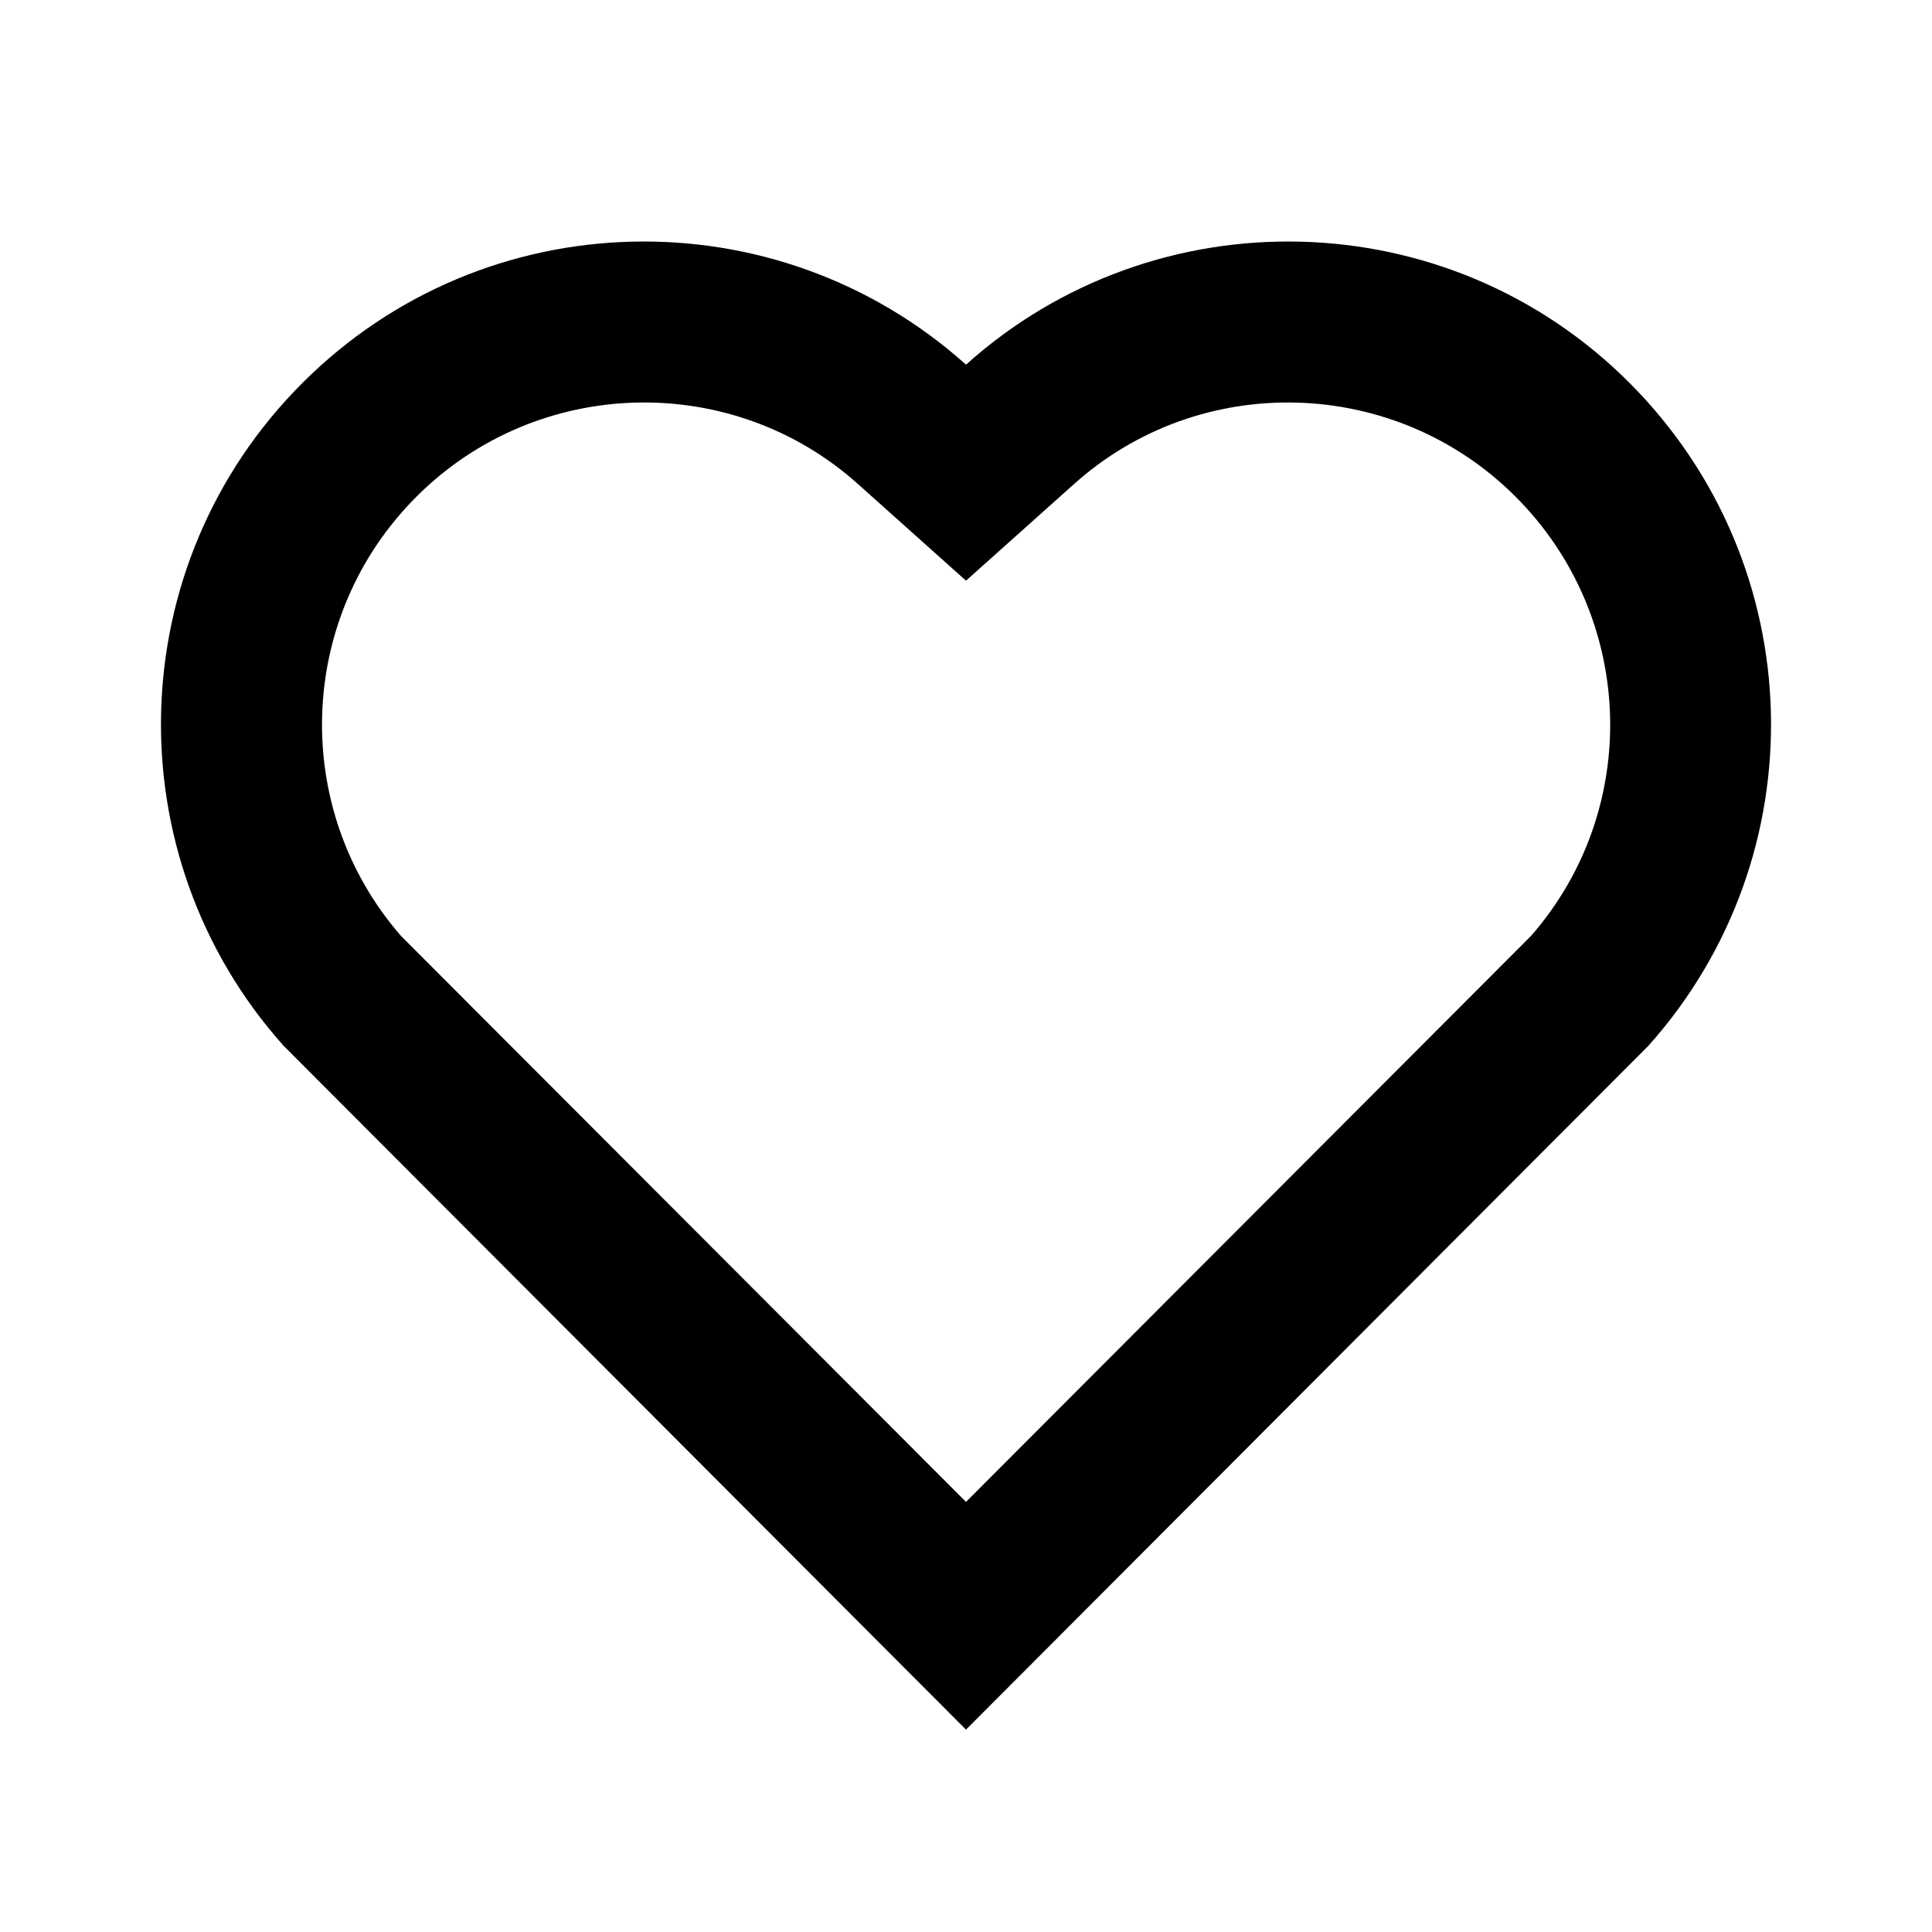 <?xml version="1.0" encoding="UTF-8"?>
<svg xmlns="http://www.w3.org/2000/svg" xmlns:xlink="http://www.w3.org/1999/xlink" width="16" height="16" viewBox="0 0 16 16" version="1.1">
<g id="surface1">
<path style=" stroke:none;fill-rule:nonzero;fill:rgb(0%,0%,0%);fill-opacity:1;" d="M 8 3.02 C 9.566 1.613 11.988 1.66 13.496 3.172 C 15.004 4.684 15.055 7.09 13.652 8.66 L 8 14.324 L 2.348 8.66 C 0.945 7.09 0.996 4.68 2.504 3.172 C 4.016 1.66 6.43 1.613 8 3.02 Z M 12.551 4.113 C 11.551 3.113 9.938 3.07 8.891 4.012 L 8 4.809 L 7.109 4.012 C 6.062 3.07 4.449 3.113 3.449 4.113 C 2.453 5.109 2.406 6.699 3.32 7.75 L 8 12.438 L 12.68 7.75 C 13.598 6.699 13.547 5.109 12.551 4.113 Z M 12.551 4.113 "/>
</g>
</svg>
